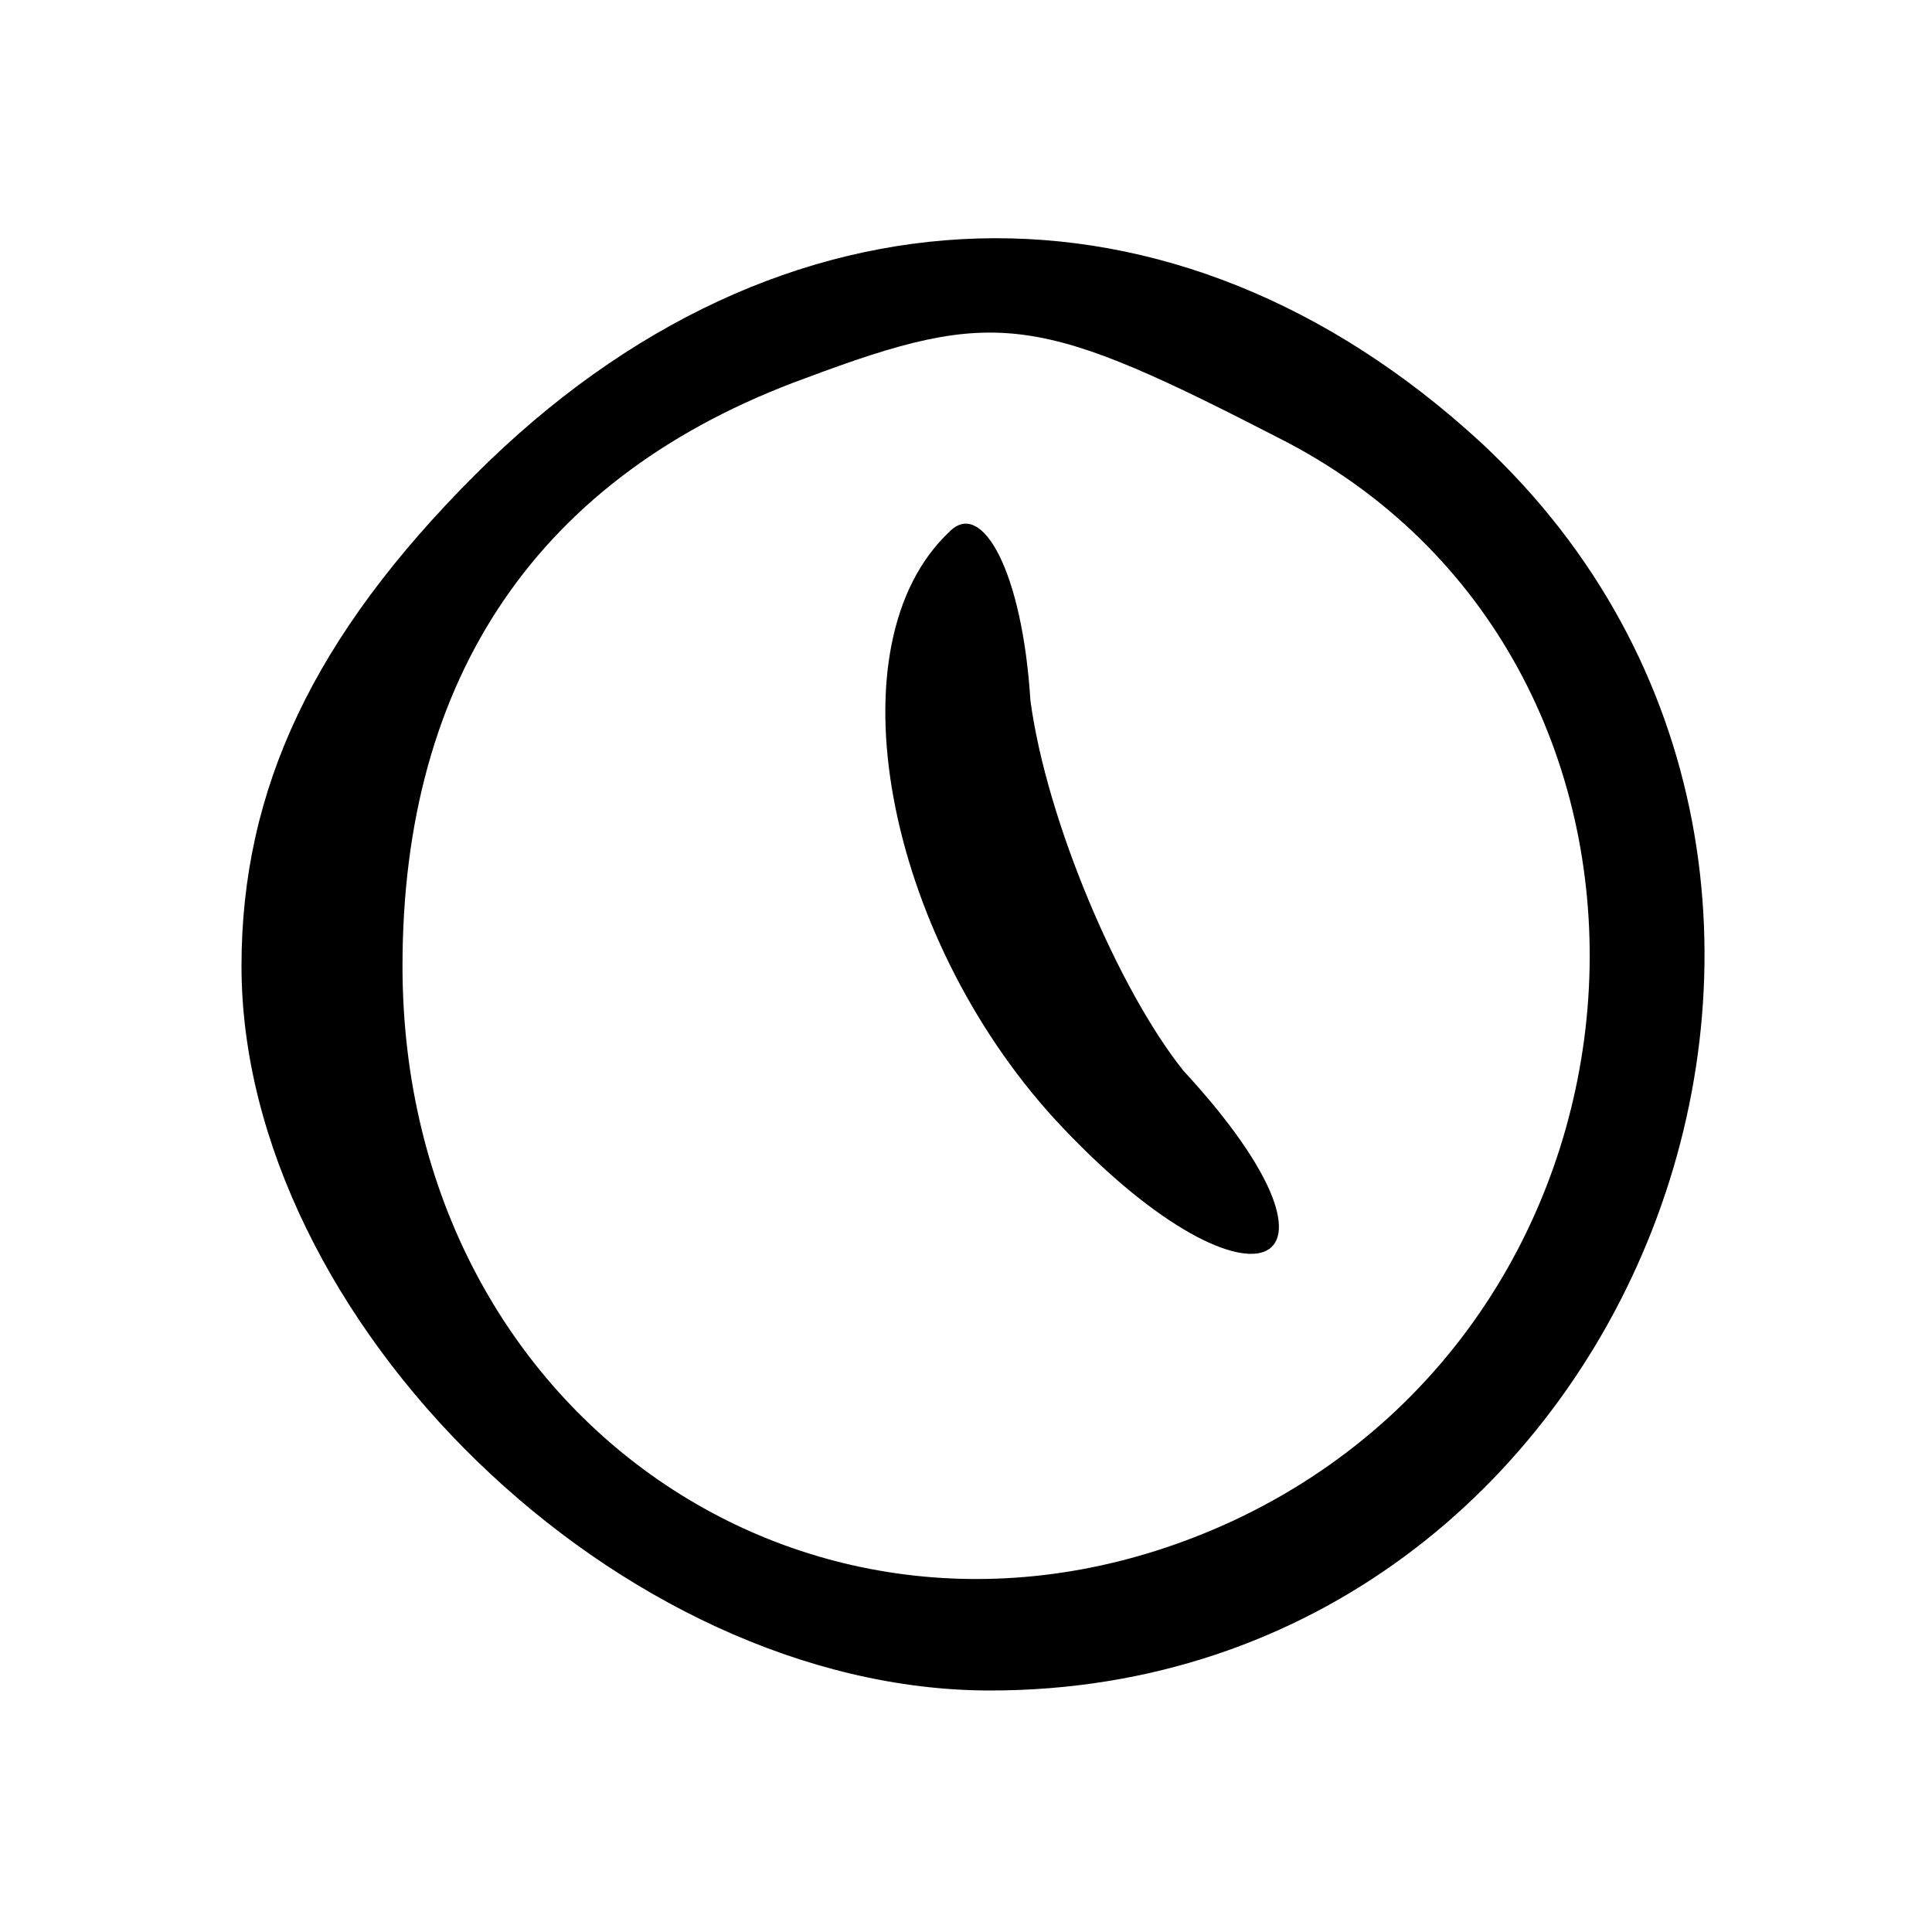 <?xml version="1.0" standalone="no"?>
<!DOCTYPE svg PUBLIC "-//W3C//DTD SVG 20010904//EN"
 "http://www.w3.org/TR/2001/REC-SVG-20010904/DTD/svg10.dtd">
<svg version="1.0" xmlns="http://www.w3.org/2000/svg"
 width="24pt" height="24pt" viewBox="0 0 24 24"
 preserveAspectRatio="xMidYMid meet">

<g transform="translate(0,24) scale(0.1,-0.1)"
fill="#000000" stroke="none">
<path d="M59 181 c-20 -20 -29 -39 -29 -61 0 -44 47 -90 93 -90 80 0 119 101
61 155 -38 35 -87 34 -125 -4z m101 4 c53 -28 49 -108 -7 -134 -50 -23 -103
12 -103 69 0 36 17 61 50 73 24 9 29 8 60 -8z"/>
<path d="M118 174 c-15 -14 -8 -50 13 -73 24 -26 40 -20 16 6 -8 10 -17 31
-19 46 -1 16 -6 25 -10 21z"/>
</g>
</svg>

